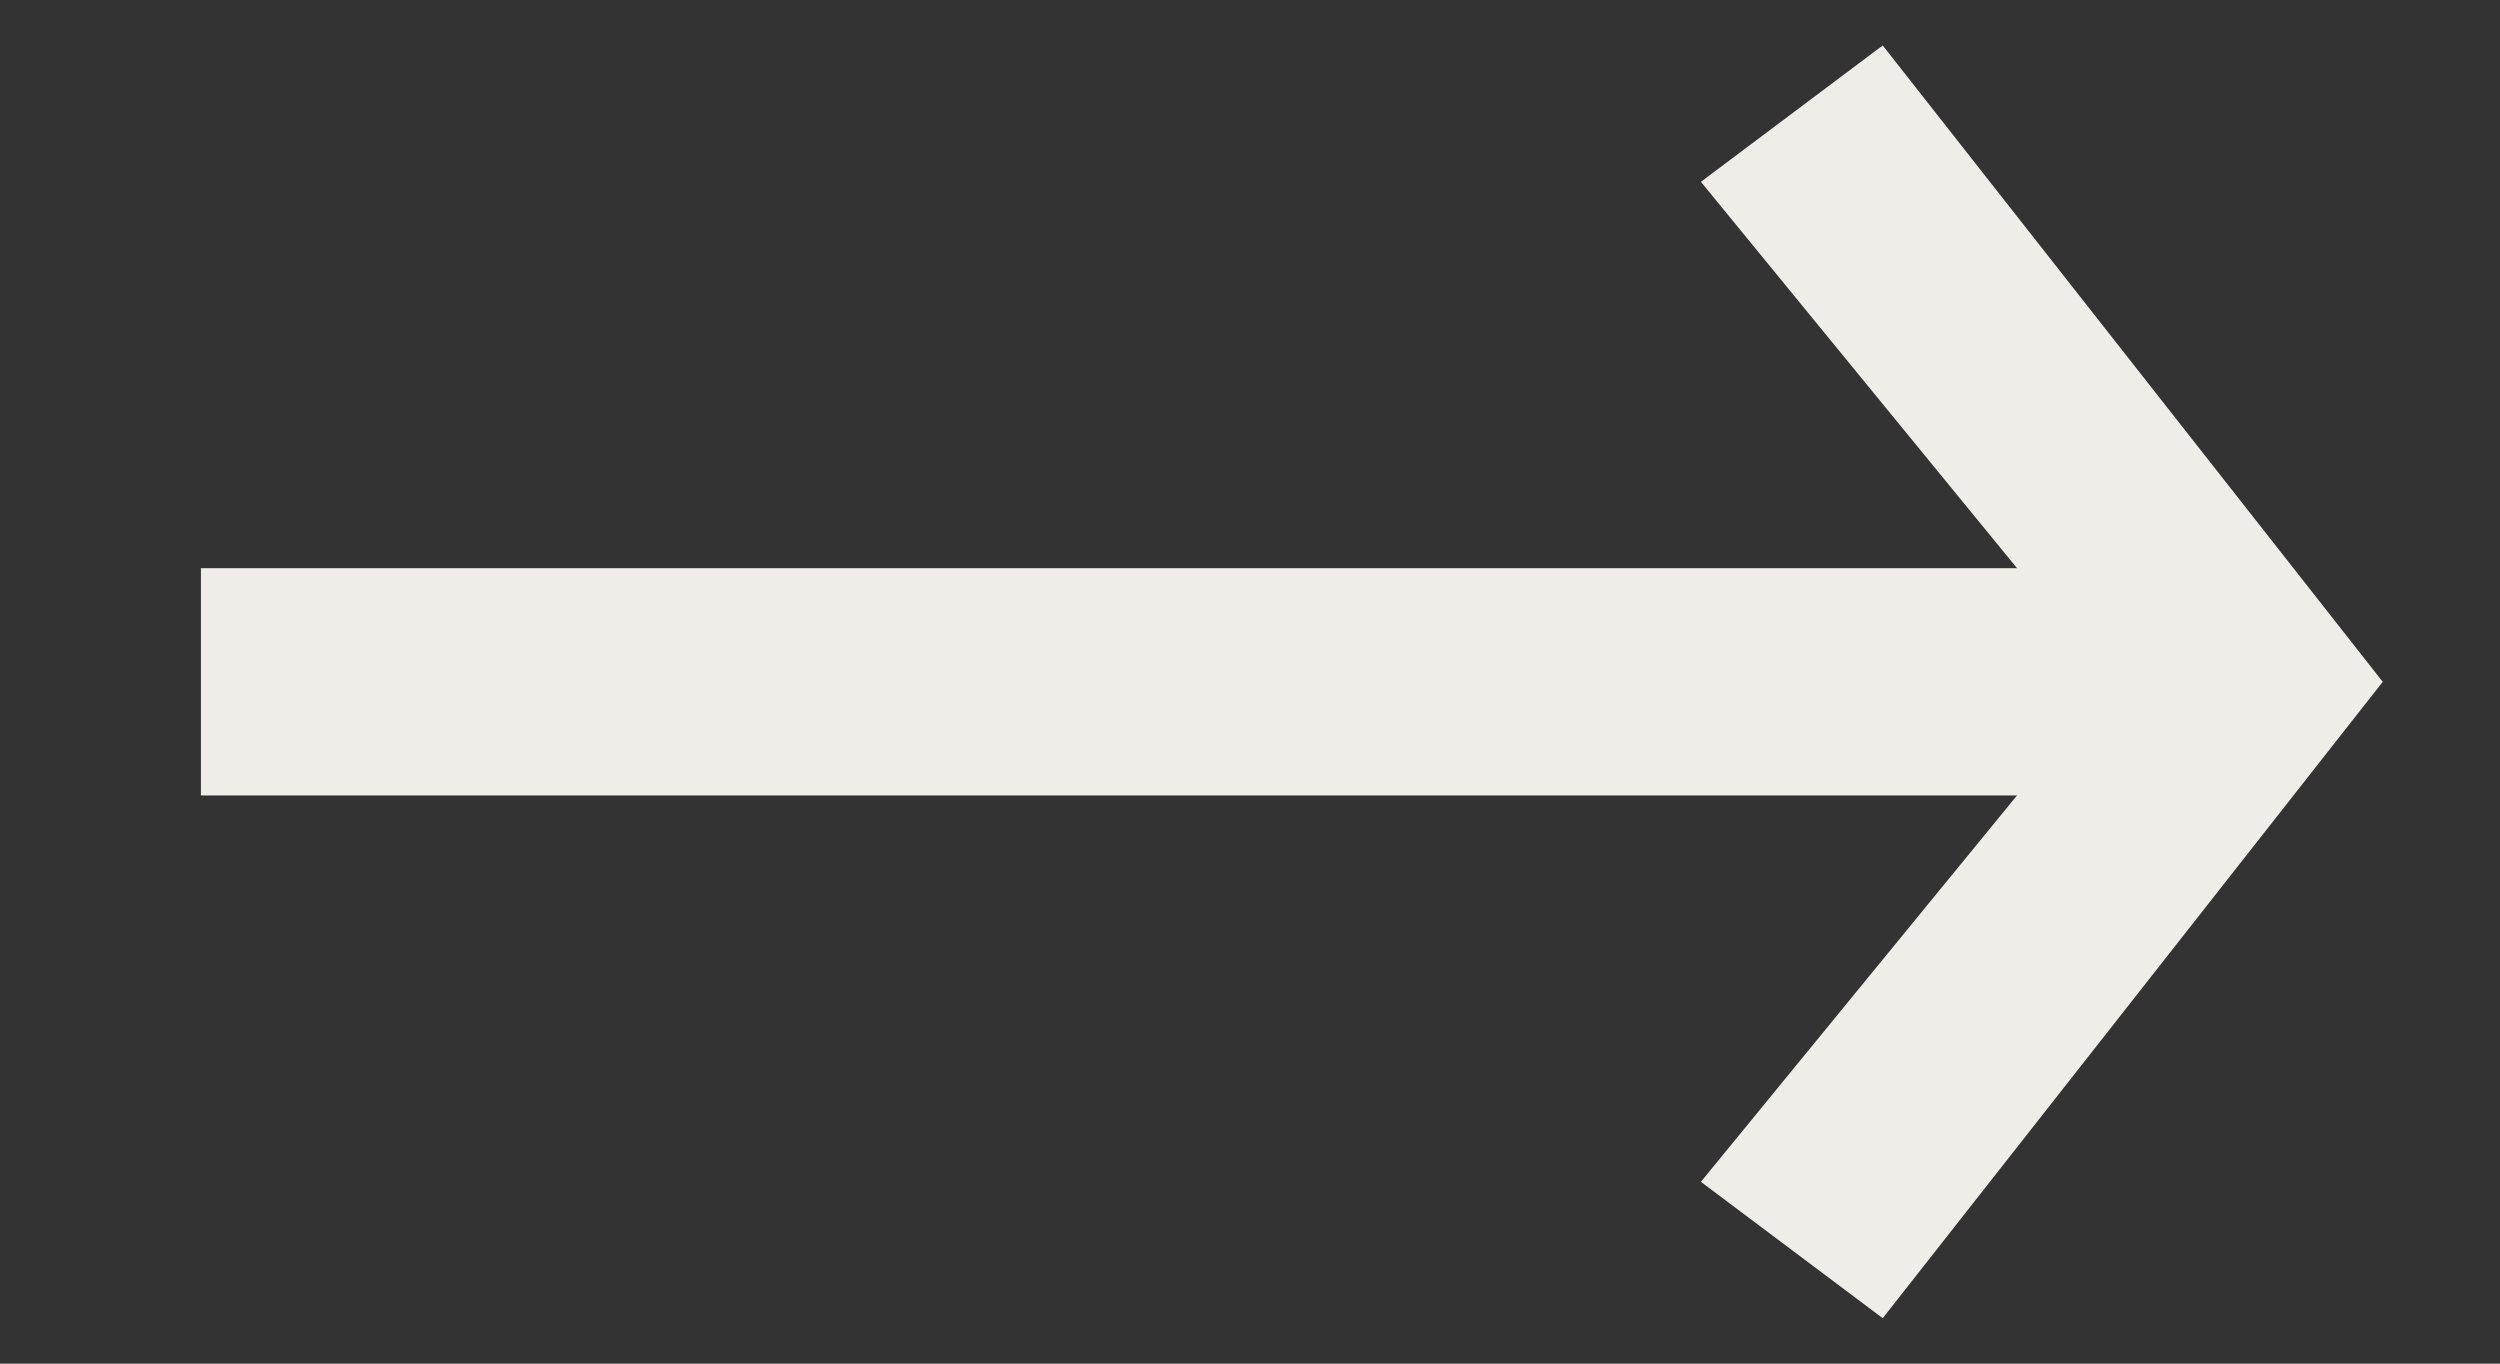 <?xml version="1.0" encoding="utf-8"?>
<!-- Generator: Adobe Illustrator 22.1.0, SVG Export Plug-In . SVG Version: 6.00 Build 0)  -->
<svg version="1.1" id="Слой_1" xmlns="http://www.w3.org/2000/svg" xmlns:xlink="http://www.w3.org/1999/xlink" x="0px" y="0px"
	 viewBox="0 0 11 6" style="enable-background:new 0 0 11 6;" xml:space="preserve">
<rect x="0" y="0" width="11" height="6" fill="#333333" stroke="none"/>
<style type="text/css">
	.st0{fill:#EEEDE7;}
</style>
<title>Group 3</title>
<desc>Created with Sketch.</desc>
<g id="Page-1">
	<g id="desktop_1200_about" transform="translate(-776, -540)">
		<g id="Group-9" transform="translate(360, 255)">
			<g id="Group">
				<g id="Group-5">
					<g id="Group-14" transform="translate(0.884, 0.5)">
						<g id="Group-3" transform="translate(147, 26)">
							<g id="Line">
								<rect x="269" y="261" class="st0" width="9" height="1"/>
							</g>
							<g id="Path-2">
								<polygon class="st0" points="276.4,264.3 275.6,263.7 277.4,261.5 275.6,259.3 276.4,258.7 278.6,261.5 								"/>
							</g>
						</g>
					</g>
				</g>
			</g>
		</g>
	</g>
</g>
</svg>
